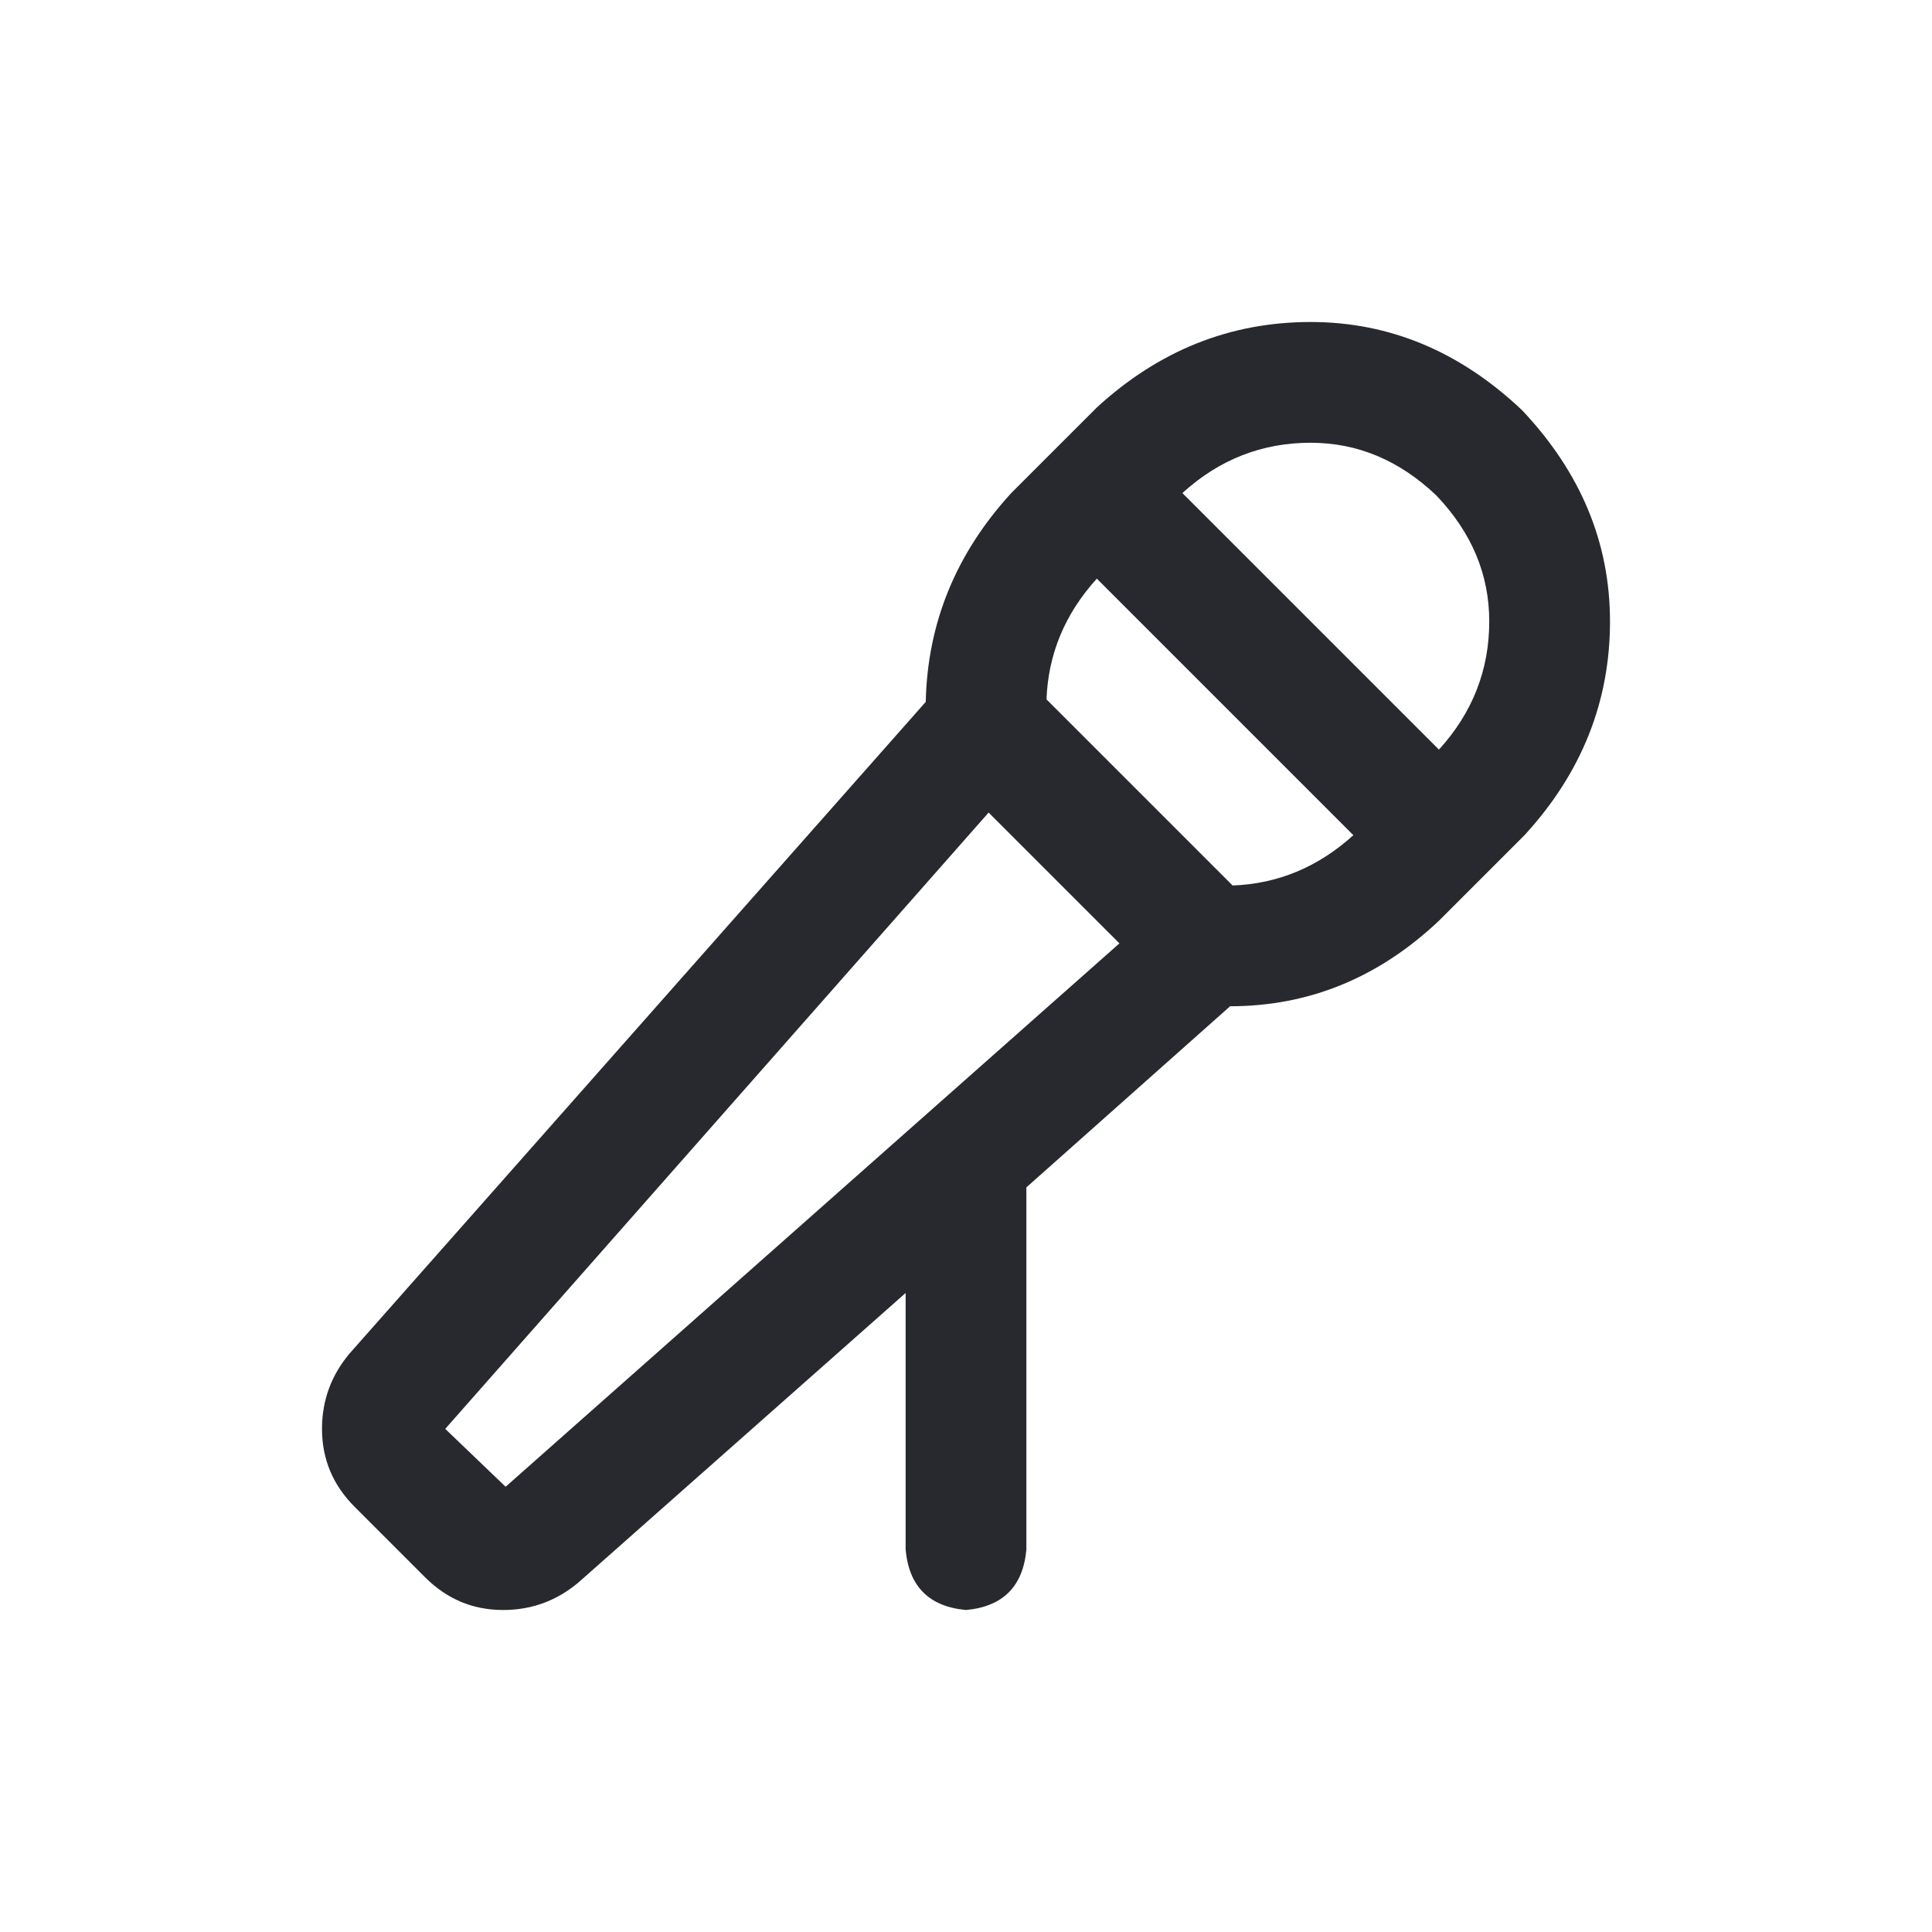 <svg width="24" height="24" viewBox="0 0 24 24" fill="none" xmlns="http://www.w3.org/2000/svg">
<path d="M17.875 11.438C17.125 12.146 16.26 12.5 15.281 12.5L12.75 14.75V19.25C12.708 19.708 12.458 19.958 12 20C11.542 19.958 11.292 19.708 11.25 19.25V16.062L7.188 19.656C6.917 19.885 6.604 20 6.25 20C5.875 20 5.552 19.865 5.281 19.594L4.406 18.719C4.135 18.448 4 18.125 4 17.75C4 17.396 4.115 17.083 4.344 16.812L11.5 8.719C11.521 7.74 11.875 6.875 12.562 6.125L13.625 5.062C14.396 4.354 15.281 4 16.281 4C17.26 4 18.135 4.365 18.906 5.094C19.635 5.865 20 6.74 20 7.719C20 8.719 19.646 9.604 18.938 10.375L17.875 11.438ZM15.312 11C15.875 10.979 16.375 10.771 16.812 10.375L13.625 7.188C13.229 7.625 13.021 8.125 13 8.688L15.312 11ZM17.875 9.312C18.292 8.854 18.5 8.323 18.5 7.719C18.5 7.135 18.281 6.615 17.844 6.156C17.385 5.719 16.865 5.5 16.281 5.5C15.677 5.5 15.146 5.708 14.688 6.125L17.875 9.312ZM12.281 10.094L5.531 17.75L6.281 18.469L13.906 11.719L12.281 10.094Z" fill="#27292E"/>
</svg>

